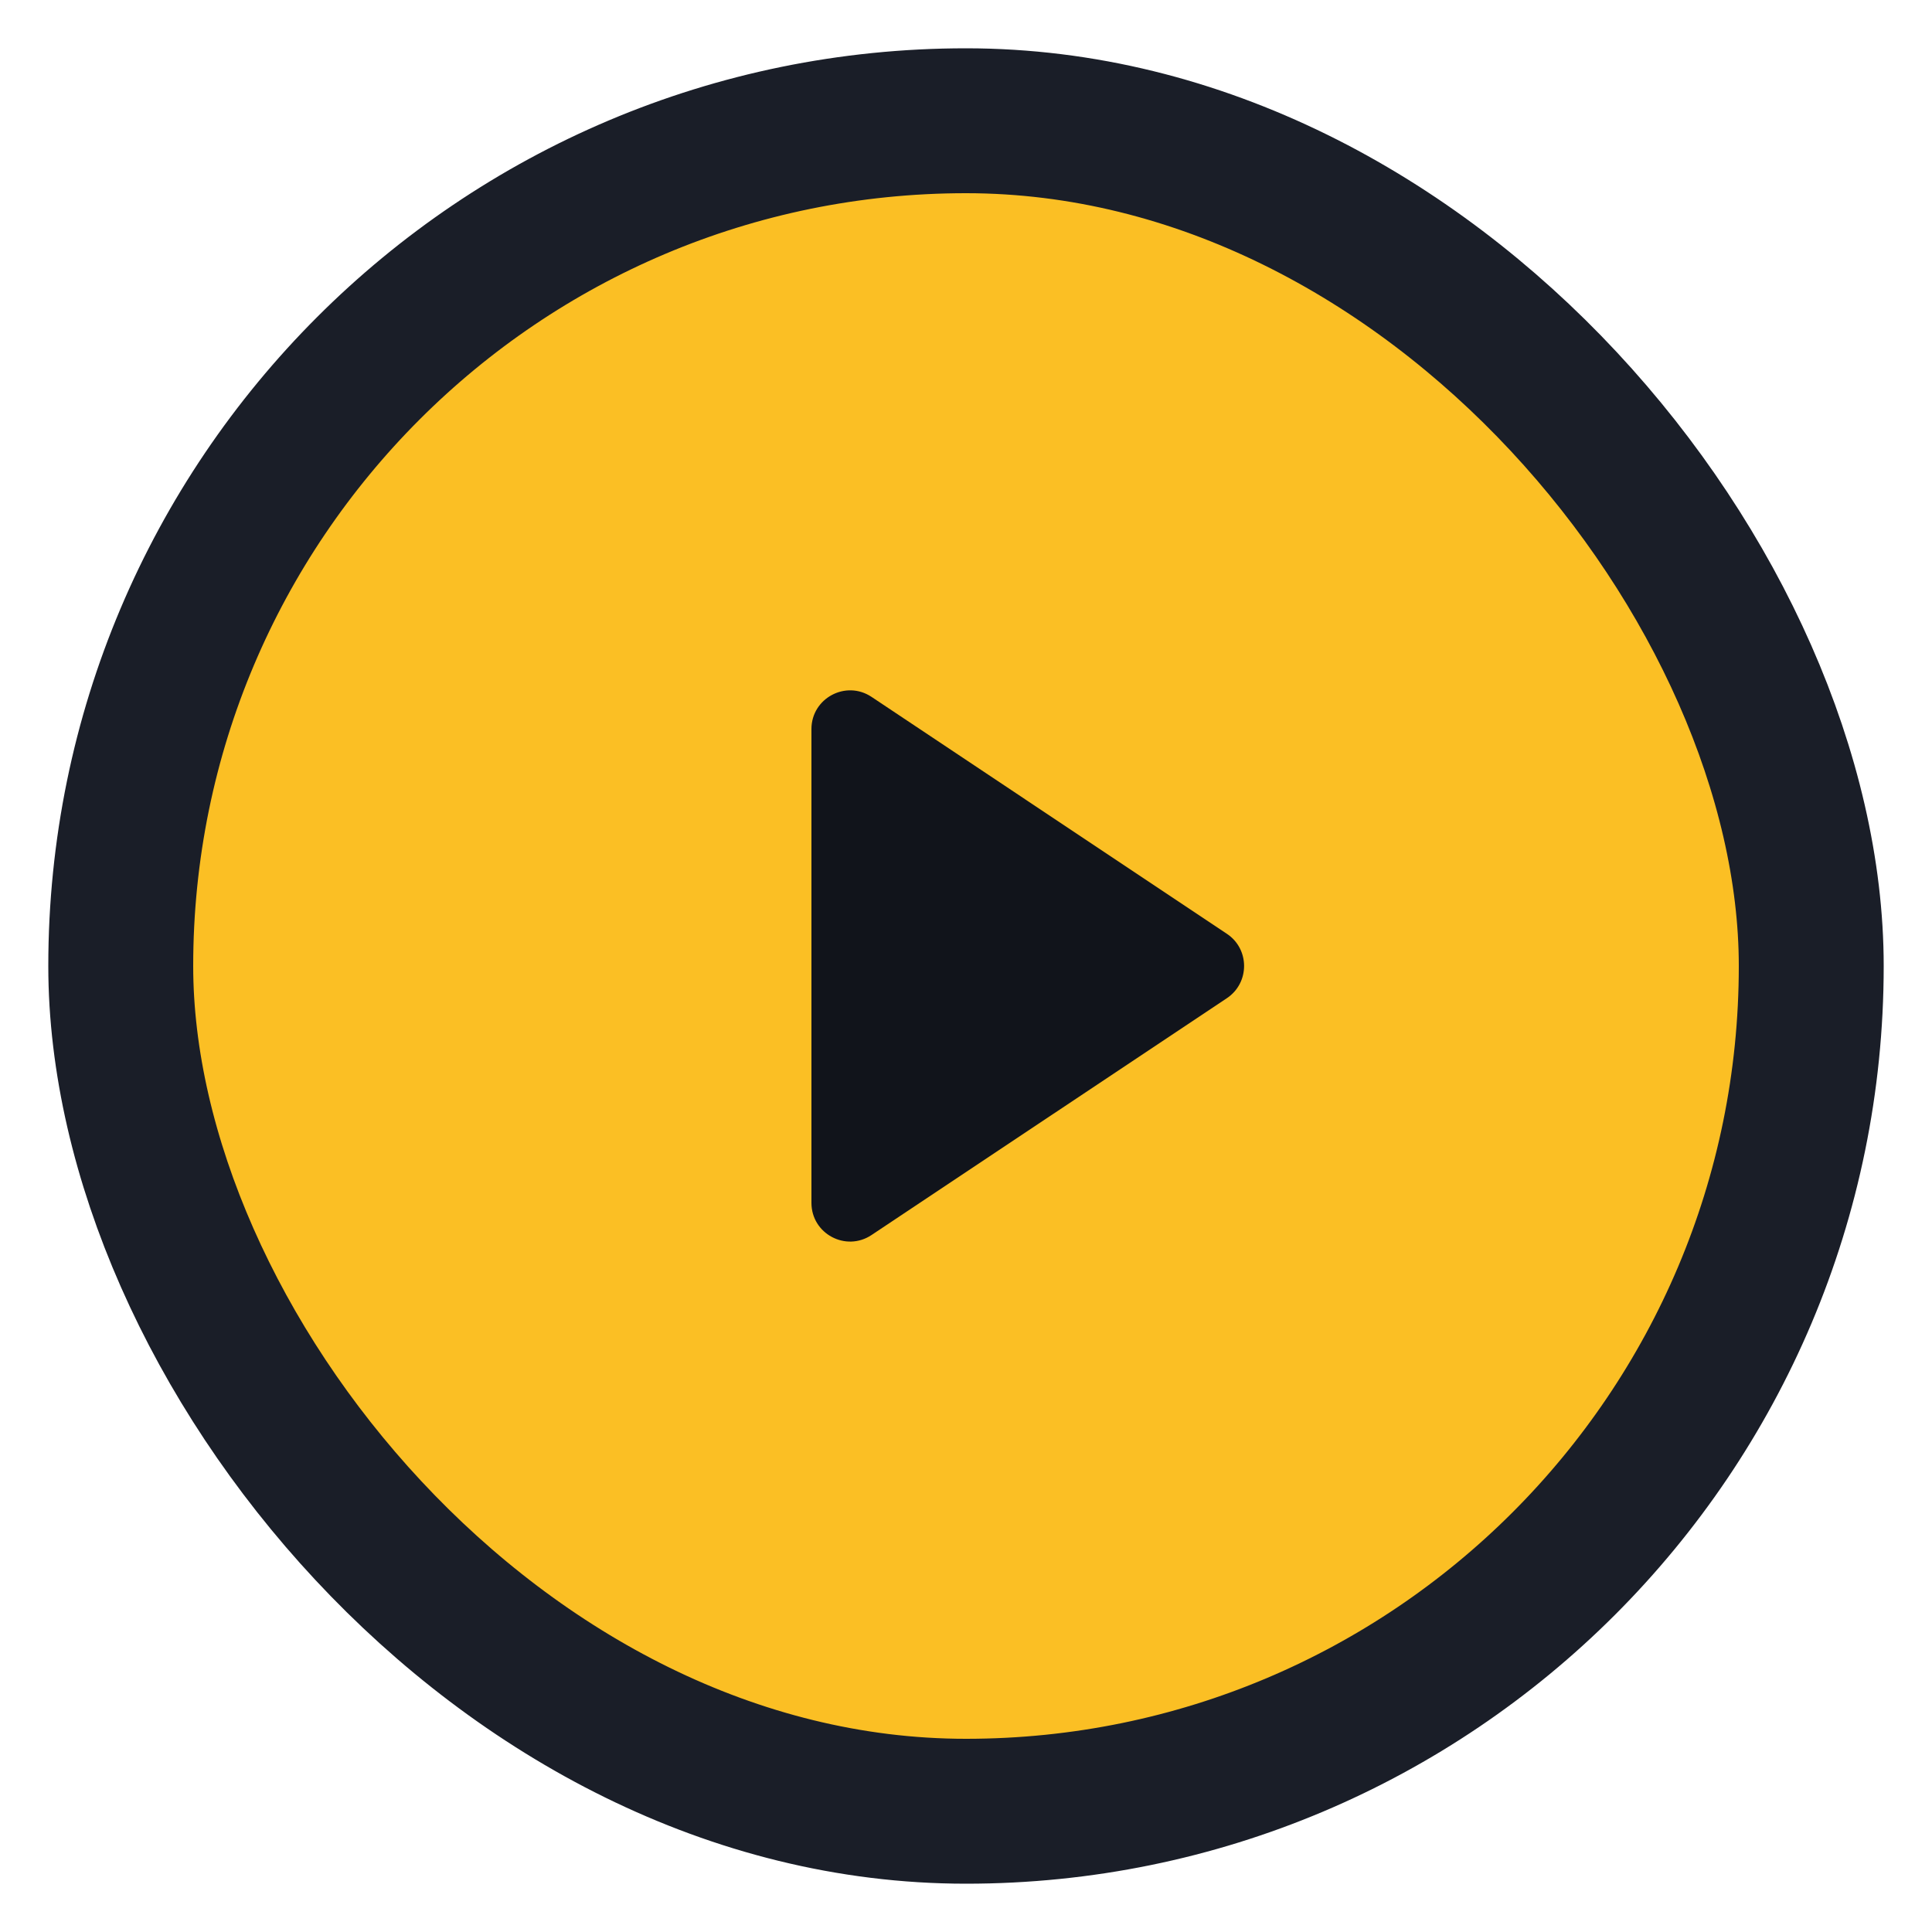 <svg width="20" height="20" viewBox="0 0 20 20" fill="none" xmlns="http://www.w3.org/2000/svg">
<rect x="1.25" y="1.25" width="17.5" height="17.5" rx="8.75" fill="#FBBF24"/>
<rect x="1.25" y="1.25" width="17.5" height="17.5" rx="8.75" stroke="#1A1E28" stroke-width="1.5"/>
<path d="M8.4 7.547C8.4 7.228 8.756 7.037 9.022 7.214L12.701 9.667C12.938 9.825 12.938 10.174 12.701 10.333L9.022 12.785C8.756 12.962 8.4 12.772 8.4 12.452V7.547Z" fill="#11141B"/>
</svg>